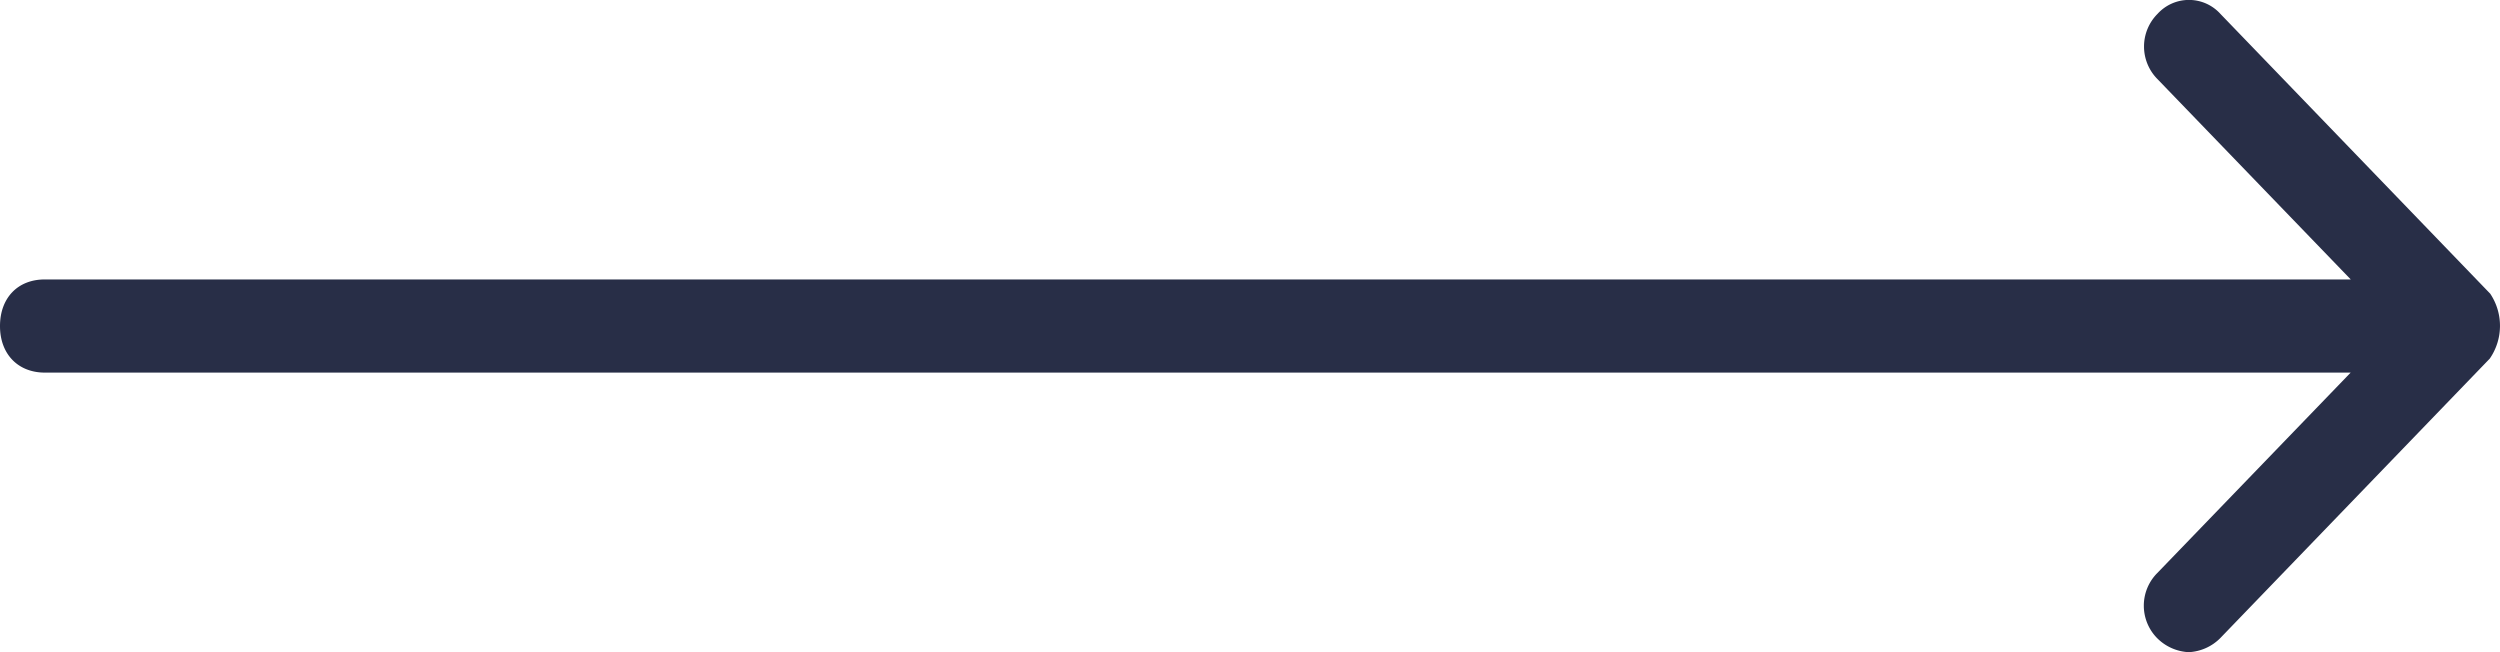 <svg xmlns="http://www.w3.org/2000/svg" width="23" height="6" viewBox="0 0 23 6">
    <path fill="#282e47" fill-rule="evenodd" d="M22.908 2.7L20.428.128a.39.39 0 0 0-.579 0 .425.425 0 0 0 0 .6l1.778 1.843H.413C.165 2.57 0 2.74 0 3c0 .257.165.428.413.428h21.213l-1.779 1.844a.425.425 0 0 0 0 .6.44.44 0 0 0 .29.128.44.44 0 0 0 .289-.129l2.48-2.572a.531.531 0 0 0 .002-.6z"/>
</svg>
